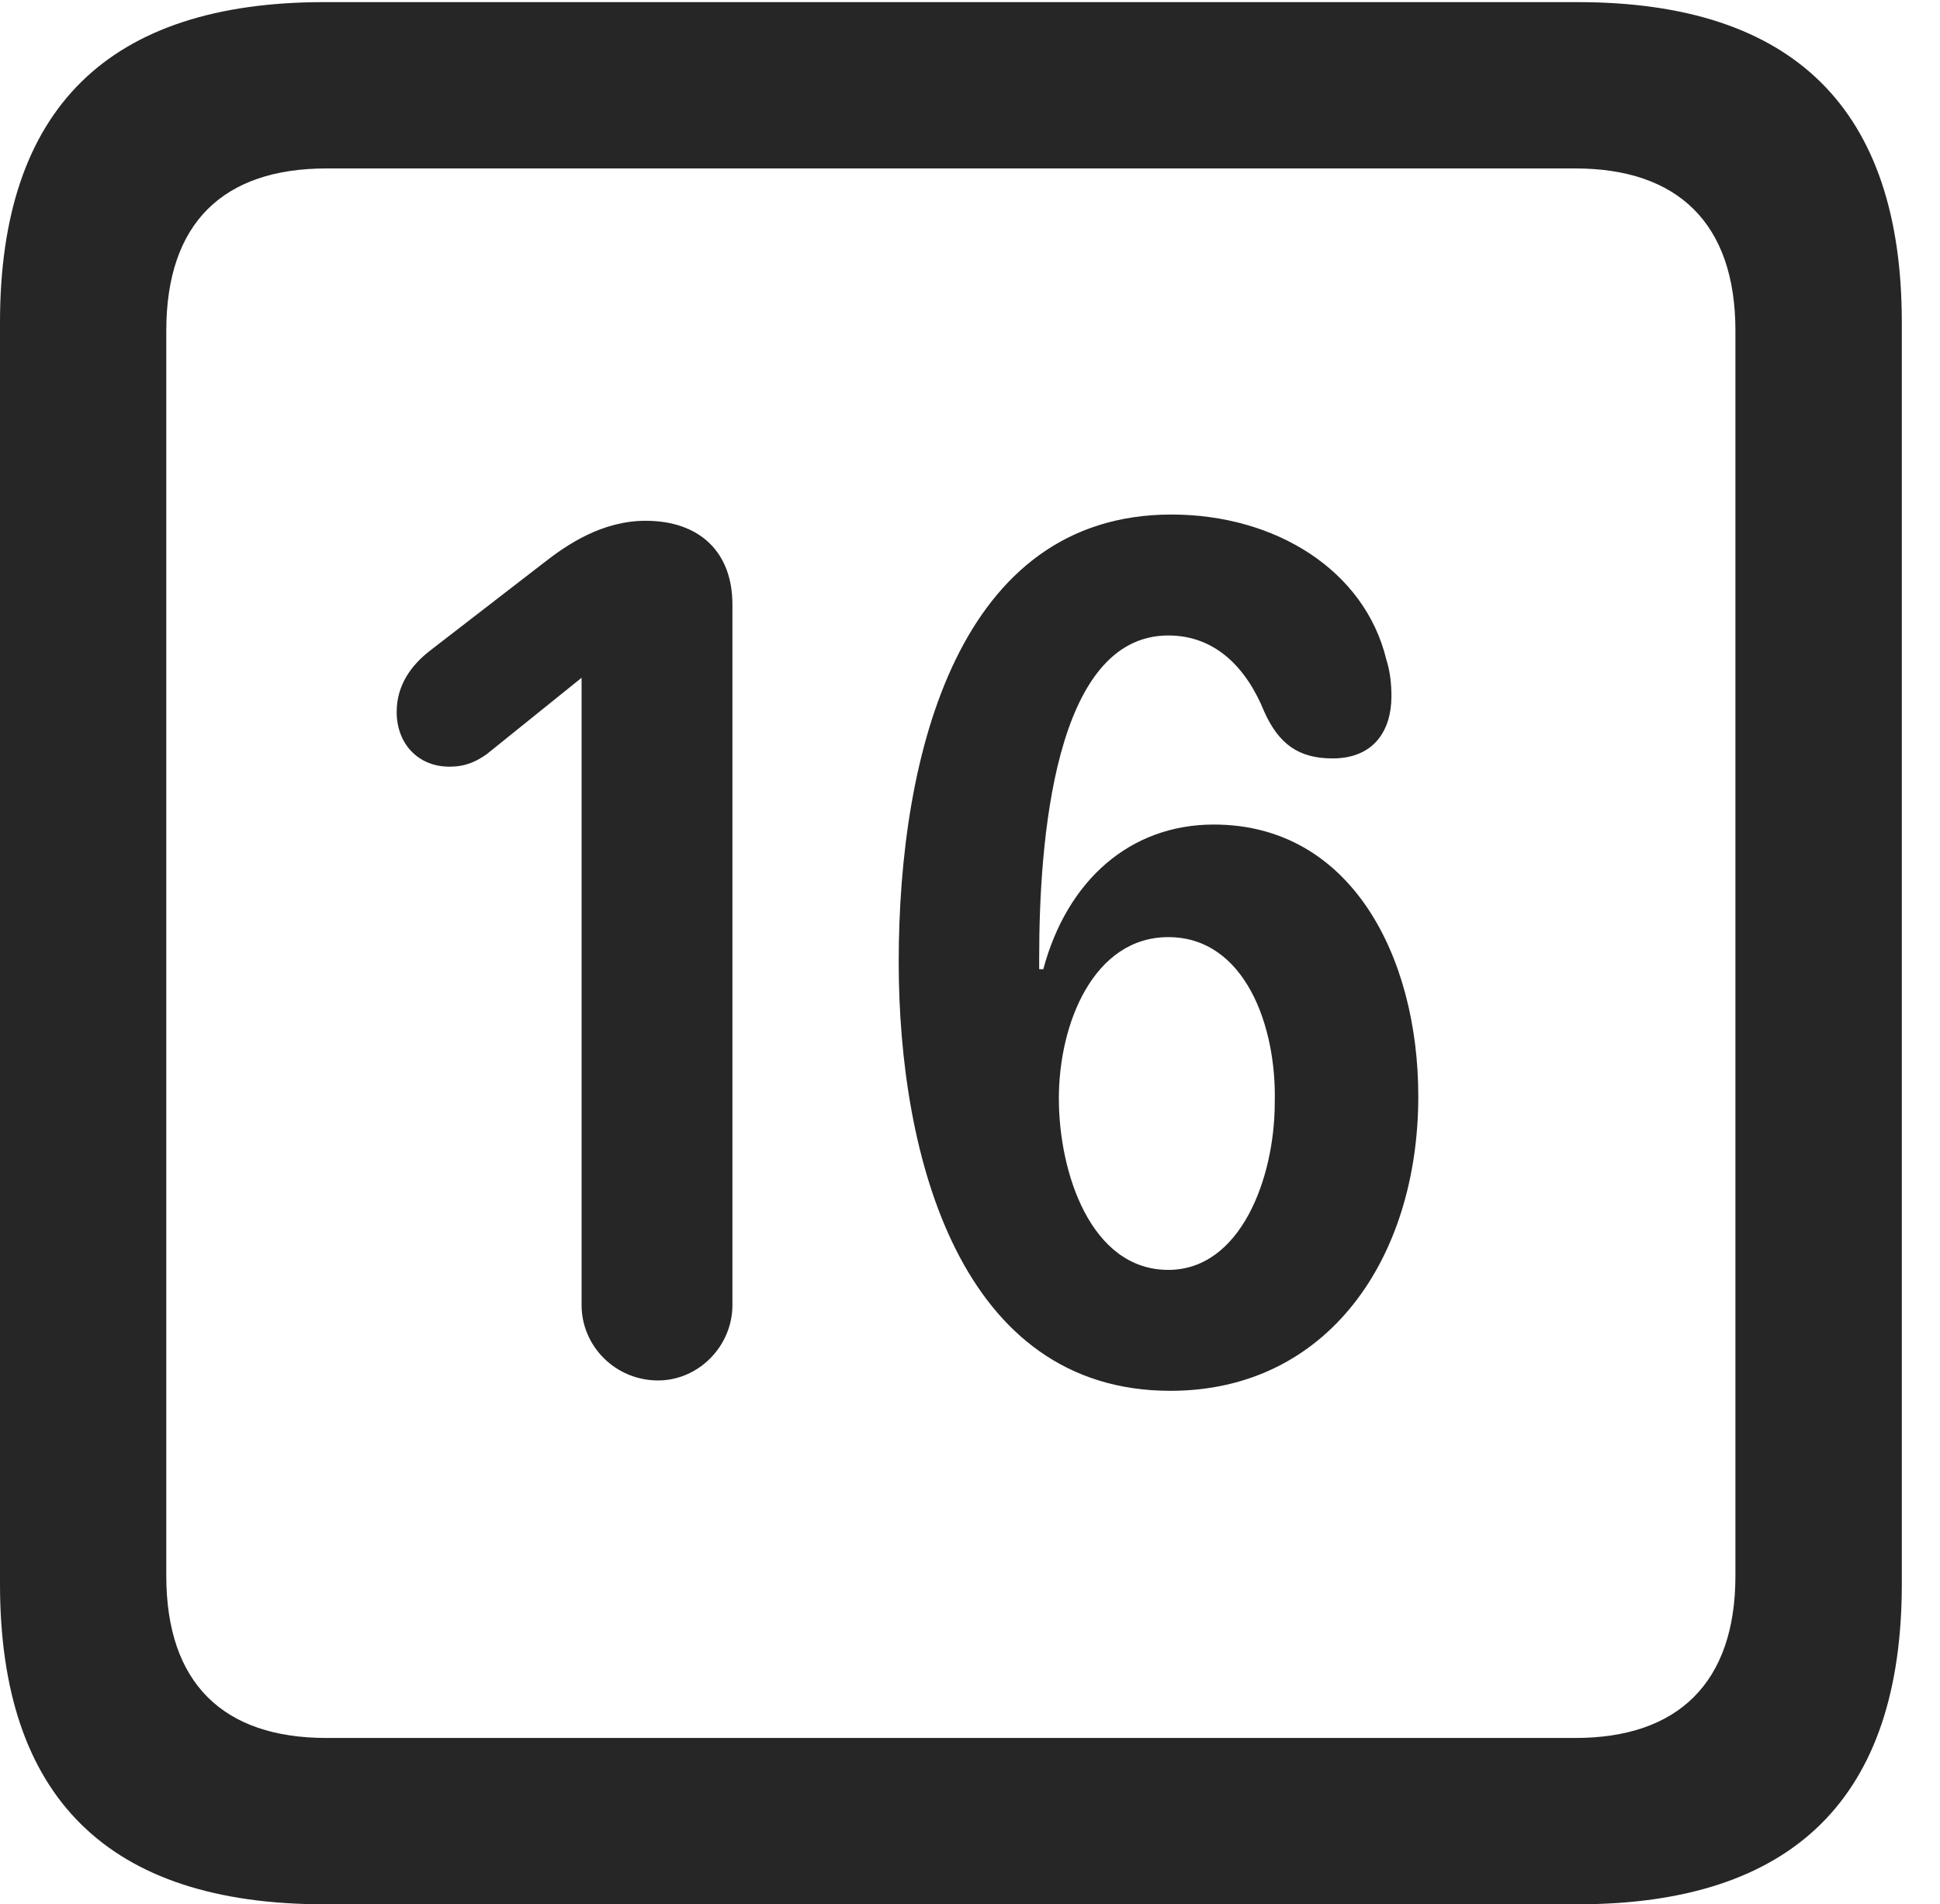 <?xml version="1.0" encoding="UTF-8"?>
<!--Generator: Apple Native CoreSVG 232.5-->
<!DOCTYPE svg
PUBLIC "-//W3C//DTD SVG 1.1//EN"
       "http://www.w3.org/Graphics/SVG/1.1/DTD/svg11.dtd">
<svg version="1.1" xmlns="http://www.w3.org/2000/svg" xmlns:xlink="http://www.w3.org/1999/xlink" width="18.34" height="17.998">
 <g>
  <rect height="17.998" opacity="0" width="18.34" x="0" y="0"/>
  <path d="M3.066 17.998L14.912 17.998C16.963 17.998 17.979 16.982 17.979 14.971L17.979 3.047C17.979 1.035 16.963 0.02 14.912 0.02L3.066 0.02C1.025 0.02 0 1.025 0 3.047L0 14.971C0 16.992 1.025 17.998 3.066 17.998ZM3.086 16.426C2.109 16.426 1.572 15.908 1.572 14.893L1.572 3.125C1.572 2.109 2.109 1.592 3.086 1.592L14.893 1.592C15.859 1.592 16.406 2.109 16.406 3.125L16.406 14.893C16.406 15.908 15.859 16.426 14.893 16.426Z" fill="#000000" fill-opacity="0.85"/>
  <path d="M6.221 13.047C6.602 13.047 6.924 12.725 6.924 12.334L6.924 5.713C6.924 5.215 6.611 4.922 6.104 4.922C5.693 4.922 5.361 5.146 5.137 5.322L4.062 6.152C3.887 6.289 3.75 6.475 3.75 6.729C3.75 7.031 3.955 7.246 4.248 7.246C4.404 7.246 4.502 7.197 4.6 7.129L5.498 6.406L5.498 12.334C5.498 12.725 5.82 13.047 6.221 13.047ZM11.065 13.145C12.549 13.145 13.408 11.895 13.408 10.361C13.408 9.043 12.773 7.793 11.475 7.793C10.684 7.793 10.088 8.32 9.863 9.16L9.824 9.16C9.824 9.121 9.824 9.082 9.824 9.053C9.824 7.969 9.961 6.006 11.045 6.006C11.494 6.006 11.787 6.318 11.953 6.729C12.09 7.031 12.275 7.168 12.598 7.168C12.988 7.168 13.154 6.904 13.154 6.582C13.154 6.475 13.145 6.357 13.105 6.23C12.9 5.391 12.06 4.863 11.074 4.863C9.072 4.863 8.496 7.109 8.496 9.092C8.496 10.938 9.082 13.145 11.065 13.145ZM11.045 12.002C10.312 12.002 10.01 11.084 10.01 10.381C10.01 9.668 10.342 8.857 11.045 8.857C11.768 8.857 12.07 9.697 12.051 10.42C12.051 11.133 11.729 12.002 11.045 12.002Z" fill="#000000" fill-opacity="0.85"/>
 </g>
</svg>

